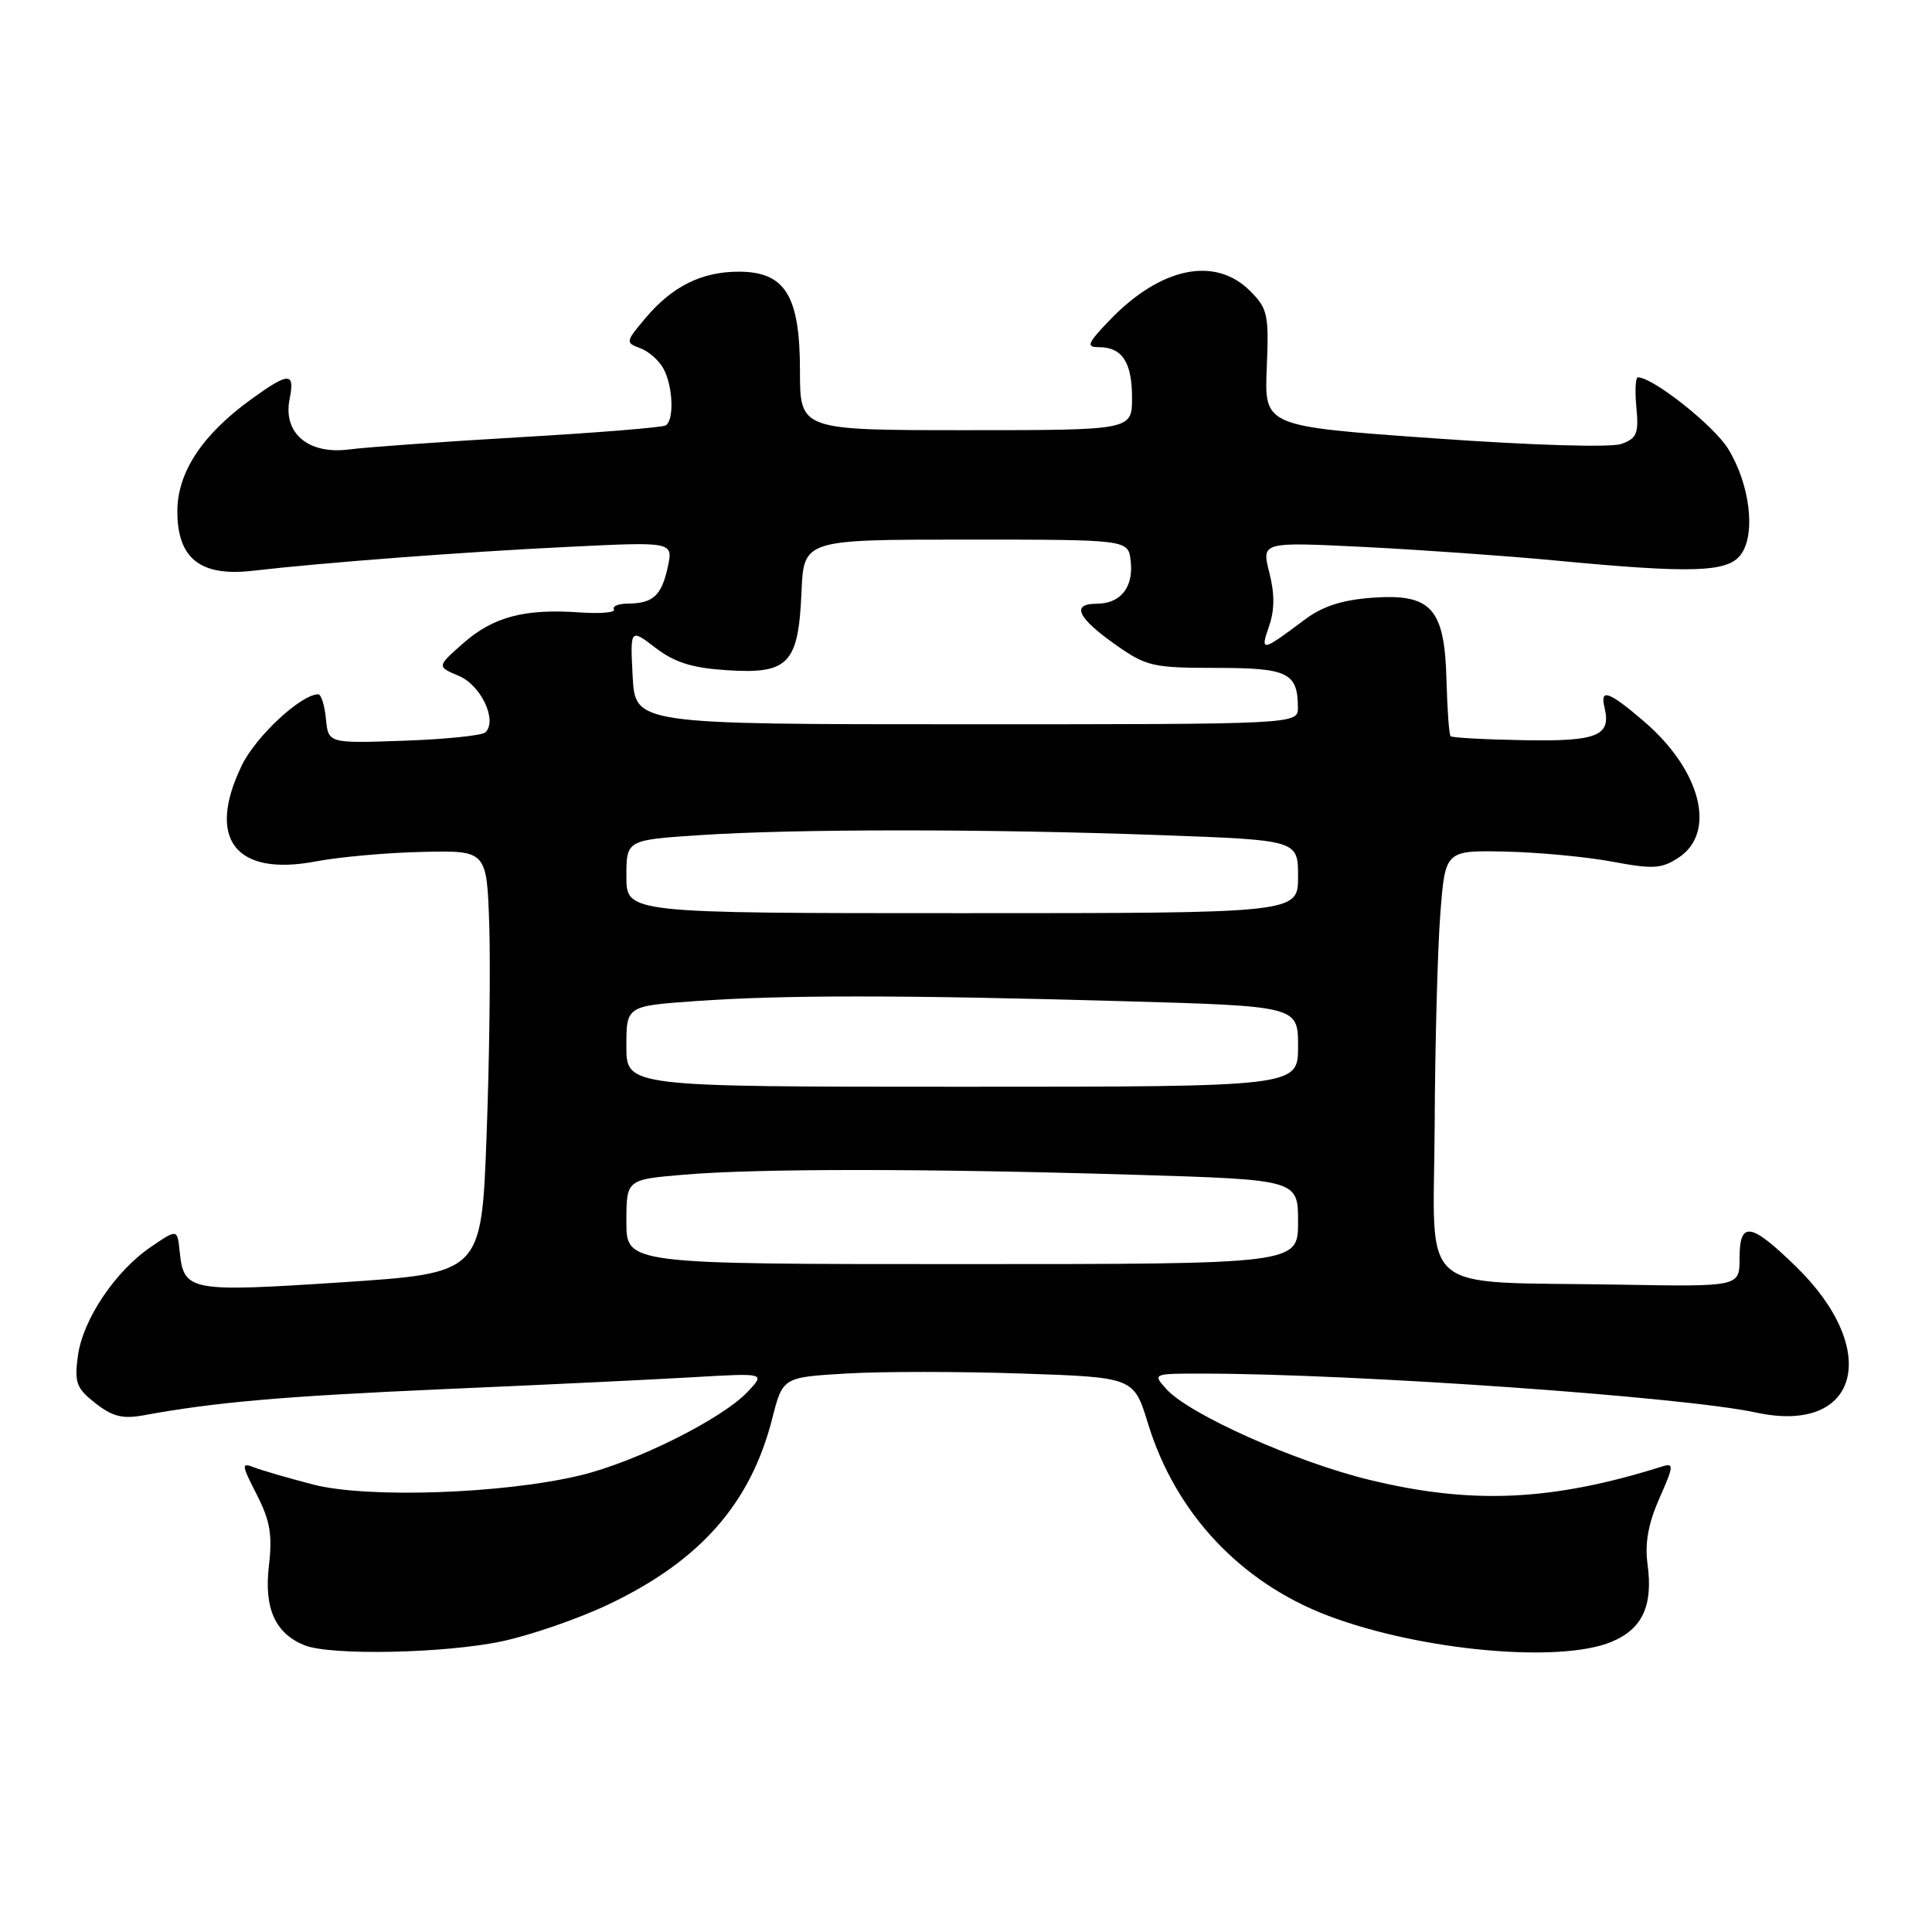 <?xml version="1.0" encoding="UTF-8" standalone="no"?>
<!DOCTYPE svg PUBLIC "-//W3C//DTD SVG 1.1//EN" "http://www.w3.org/Graphics/SVG/1.1/DTD/svg11.dtd" >
<svg xmlns="http://www.w3.org/2000/svg" xmlns:xlink="http://www.w3.org/1999/xlink" version="1.1" viewBox="0 0 256 256">
 <g >
 <path fill="currentColor"
d=" M 66.47 217.49 C 70.31 216.68 76.66 214.48 80.60 212.61 C 92.75 206.84 99.45 199.25 102.32 187.98 C 103.72 182.50 103.72 182.50 112.11 182.00 C 116.72 181.72 127.19 181.72 135.37 182.00 C 150.24 182.50 150.24 182.50 152.12 188.64 C 155.76 200.51 164.38 209.70 176.00 214.10 C 188.24 218.73 206.66 220.42 213.54 217.55 C 217.63 215.84 219.05 212.79 218.31 207.28 C 217.93 204.47 218.40 201.89 219.88 198.53 C 221.79 194.21 221.83 193.82 220.24 194.32 C 205.65 198.90 195.07 199.39 181.50 196.10 C 171.75 193.74 157.60 187.43 154.57 184.08 C 152.69 182.00 152.69 182.00 159.60 182.01 C 179.72 182.04 223.19 185.10 232.69 187.17 C 246.36 190.13 249.38 178.88 237.90 167.75 C 231.93 161.95 230.50 161.76 230.50 166.75 C 230.50 170.50 230.50 170.50 214.50 170.22 C 187.33 169.75 189.98 172.04 190.10 149.19 C 190.15 138.36 190.49 125.71 190.85 121.09 C 191.50 112.67 191.50 112.67 199.50 112.84 C 203.90 112.94 210.28 113.54 213.67 114.18 C 219.05 115.19 220.17 115.12 222.42 113.64 C 227.49 110.32 225.39 102.06 217.85 95.60 C 213.15 91.58 211.99 91.17 212.61 93.75 C 213.51 97.51 211.67 98.26 201.90 98.08 C 196.77 97.99 192.41 97.75 192.21 97.55 C 192.01 97.35 191.77 94.04 191.67 90.19 C 191.43 80.60 189.68 78.64 181.85 79.20 C 177.81 79.50 175.24 80.33 172.85 82.13 C 167.18 86.38 166.96 86.42 168.15 82.99 C 168.90 80.85 168.91 78.69 168.19 75.86 C 167.16 71.80 167.16 71.80 180.83 72.48 C 188.35 72.86 199.68 73.66 206.00 74.26 C 224.23 76.00 228.90 75.85 230.66 73.50 C 232.68 70.80 231.89 64.18 228.98 59.46 C 227.06 56.36 219.02 50.00 217.03 50.00 C 216.71 50.00 216.62 51.79 216.83 53.99 C 217.16 57.43 216.89 58.09 214.85 58.82 C 213.47 59.32 203.24 59.02 190.01 58.08 C 167.53 56.49 167.53 56.49 167.85 48.79 C 168.15 41.65 167.98 40.89 165.63 38.54 C 161.00 33.91 153.78 35.41 147.05 42.41 C 144.08 45.51 143.88 46.00 145.60 46.00 C 148.69 46.00 150.00 48.00 150.00 52.70 C 150.00 57.00 150.00 57.00 128.00 57.00 C 106.00 57.00 106.00 57.00 106.00 49.13 C 106.00 39.17 104.04 36.00 97.88 36.00 C 92.97 36.00 89.07 37.94 85.52 42.16 C 82.88 45.29 82.86 45.41 84.84 46.14 C 85.96 46.55 87.35 47.78 87.93 48.88 C 89.18 51.21 89.35 55.67 88.21 56.37 C 87.77 56.64 79.11 57.34 68.96 57.93 C 58.80 58.52 48.61 59.25 46.30 59.55 C 40.88 60.27 37.47 57.41 38.37 52.90 C 39.10 49.26 38.31 49.27 33.25 52.93 C 26.78 57.62 23.50 62.60 23.50 67.76 C 23.50 74.02 26.56 76.43 33.49 75.63 C 42.92 74.54 61.50 73.13 75.35 72.46 C 89.21 71.78 89.21 71.78 88.48 75.14 C 87.66 78.93 86.53 79.96 83.19 79.98 C 81.92 79.99 81.09 80.34 81.35 80.75 C 81.60 81.16 79.58 81.34 76.85 81.15 C 69.53 80.63 65.38 81.72 61.41 85.21 C 57.87 88.32 57.87 88.32 60.80 89.56 C 63.75 90.80 65.95 95.50 64.31 97.05 C 63.86 97.46 59.00 97.96 53.50 98.15 C 43.50 98.50 43.50 98.50 43.19 95.25 C 43.01 93.46 42.56 92.00 42.17 92.00 C 39.89 92.00 33.90 97.57 32.04 101.42 C 27.32 111.16 31.19 116.17 41.86 114.14 C 44.96 113.55 51.33 112.98 56.00 112.88 C 64.50 112.69 64.50 112.69 64.83 122.59 C 65.00 128.04 64.85 140.64 64.47 150.59 C 63.80 168.69 63.80 168.69 45.32 169.91 C 25.08 171.24 24.35 171.10 23.81 165.85 C 23.50 162.84 23.50 162.84 20.04 165.19 C 15.30 168.39 10.96 174.85 10.32 179.67 C 9.84 183.21 10.12 183.95 12.64 185.93 C 14.89 187.70 16.25 188.04 19.00 187.54 C 28.53 185.79 37.46 185.01 59.00 184.06 C 71.93 183.50 86.76 182.79 91.96 182.48 C 101.41 181.93 101.41 181.93 99.09 184.40 C 95.71 188.00 84.27 193.72 76.90 195.49 C 66.71 197.95 48.66 198.56 41.50 196.71 C 38.20 195.85 34.67 194.83 33.66 194.43 C 31.96 193.77 31.99 194.07 34.02 198.04 C 35.80 201.52 36.11 203.38 35.63 207.49 C 34.97 213.11 36.46 216.44 40.36 218.01 C 43.79 219.39 58.89 219.09 66.47 217.49 Z  M 83.00 161.90 C 83.00 156.29 83.00 156.29 90.65 155.65 C 100.42 154.82 122.60 154.83 150.25 155.66 C 172.00 156.32 172.00 156.32 172.00 161.91 C 172.00 167.50 172.00 167.50 127.50 167.50 C 83.00 167.50 83.00 167.50 83.00 161.90 Z  M 83.00 138.65 C 83.00 133.30 83.00 133.30 92.15 132.65 C 103.74 131.83 119.35 131.83 148.75 132.66 C 172.00 133.32 172.00 133.32 172.00 138.66 C 172.00 144.00 172.00 144.00 127.50 144.00 C 83.00 144.00 83.00 144.00 83.00 138.65 Z  M 83.00 116.15 C 83.00 111.30 83.00 111.30 92.75 110.66 C 105.31 109.82 130.84 109.82 153.84 110.66 C 172.00 111.32 172.00 111.32 172.00 116.16 C 172.00 121.00 172.00 121.00 127.50 121.00 C 83.00 121.00 83.00 121.00 83.00 116.15 Z  M 83.83 89.62 C 83.50 83.27 83.50 83.27 86.87 85.85 C 89.43 87.80 91.72 88.51 96.37 88.81 C 104.49 89.33 105.79 87.96 106.20 78.48 C 106.50 71.50 106.50 71.50 128.00 71.50 C 149.50 71.50 149.50 71.50 149.82 74.31 C 150.23 77.82 148.49 80.00 145.29 80.00 C 141.88 80.00 142.78 81.89 147.92 85.50 C 151.89 88.29 152.81 88.50 161.13 88.50 C 170.65 88.50 171.95 89.13 171.98 93.73 C 172.00 95.97 172.00 95.97 128.08 95.97 C 84.17 95.97 84.17 95.97 83.83 89.62 Z "/>
</g>
</svg>